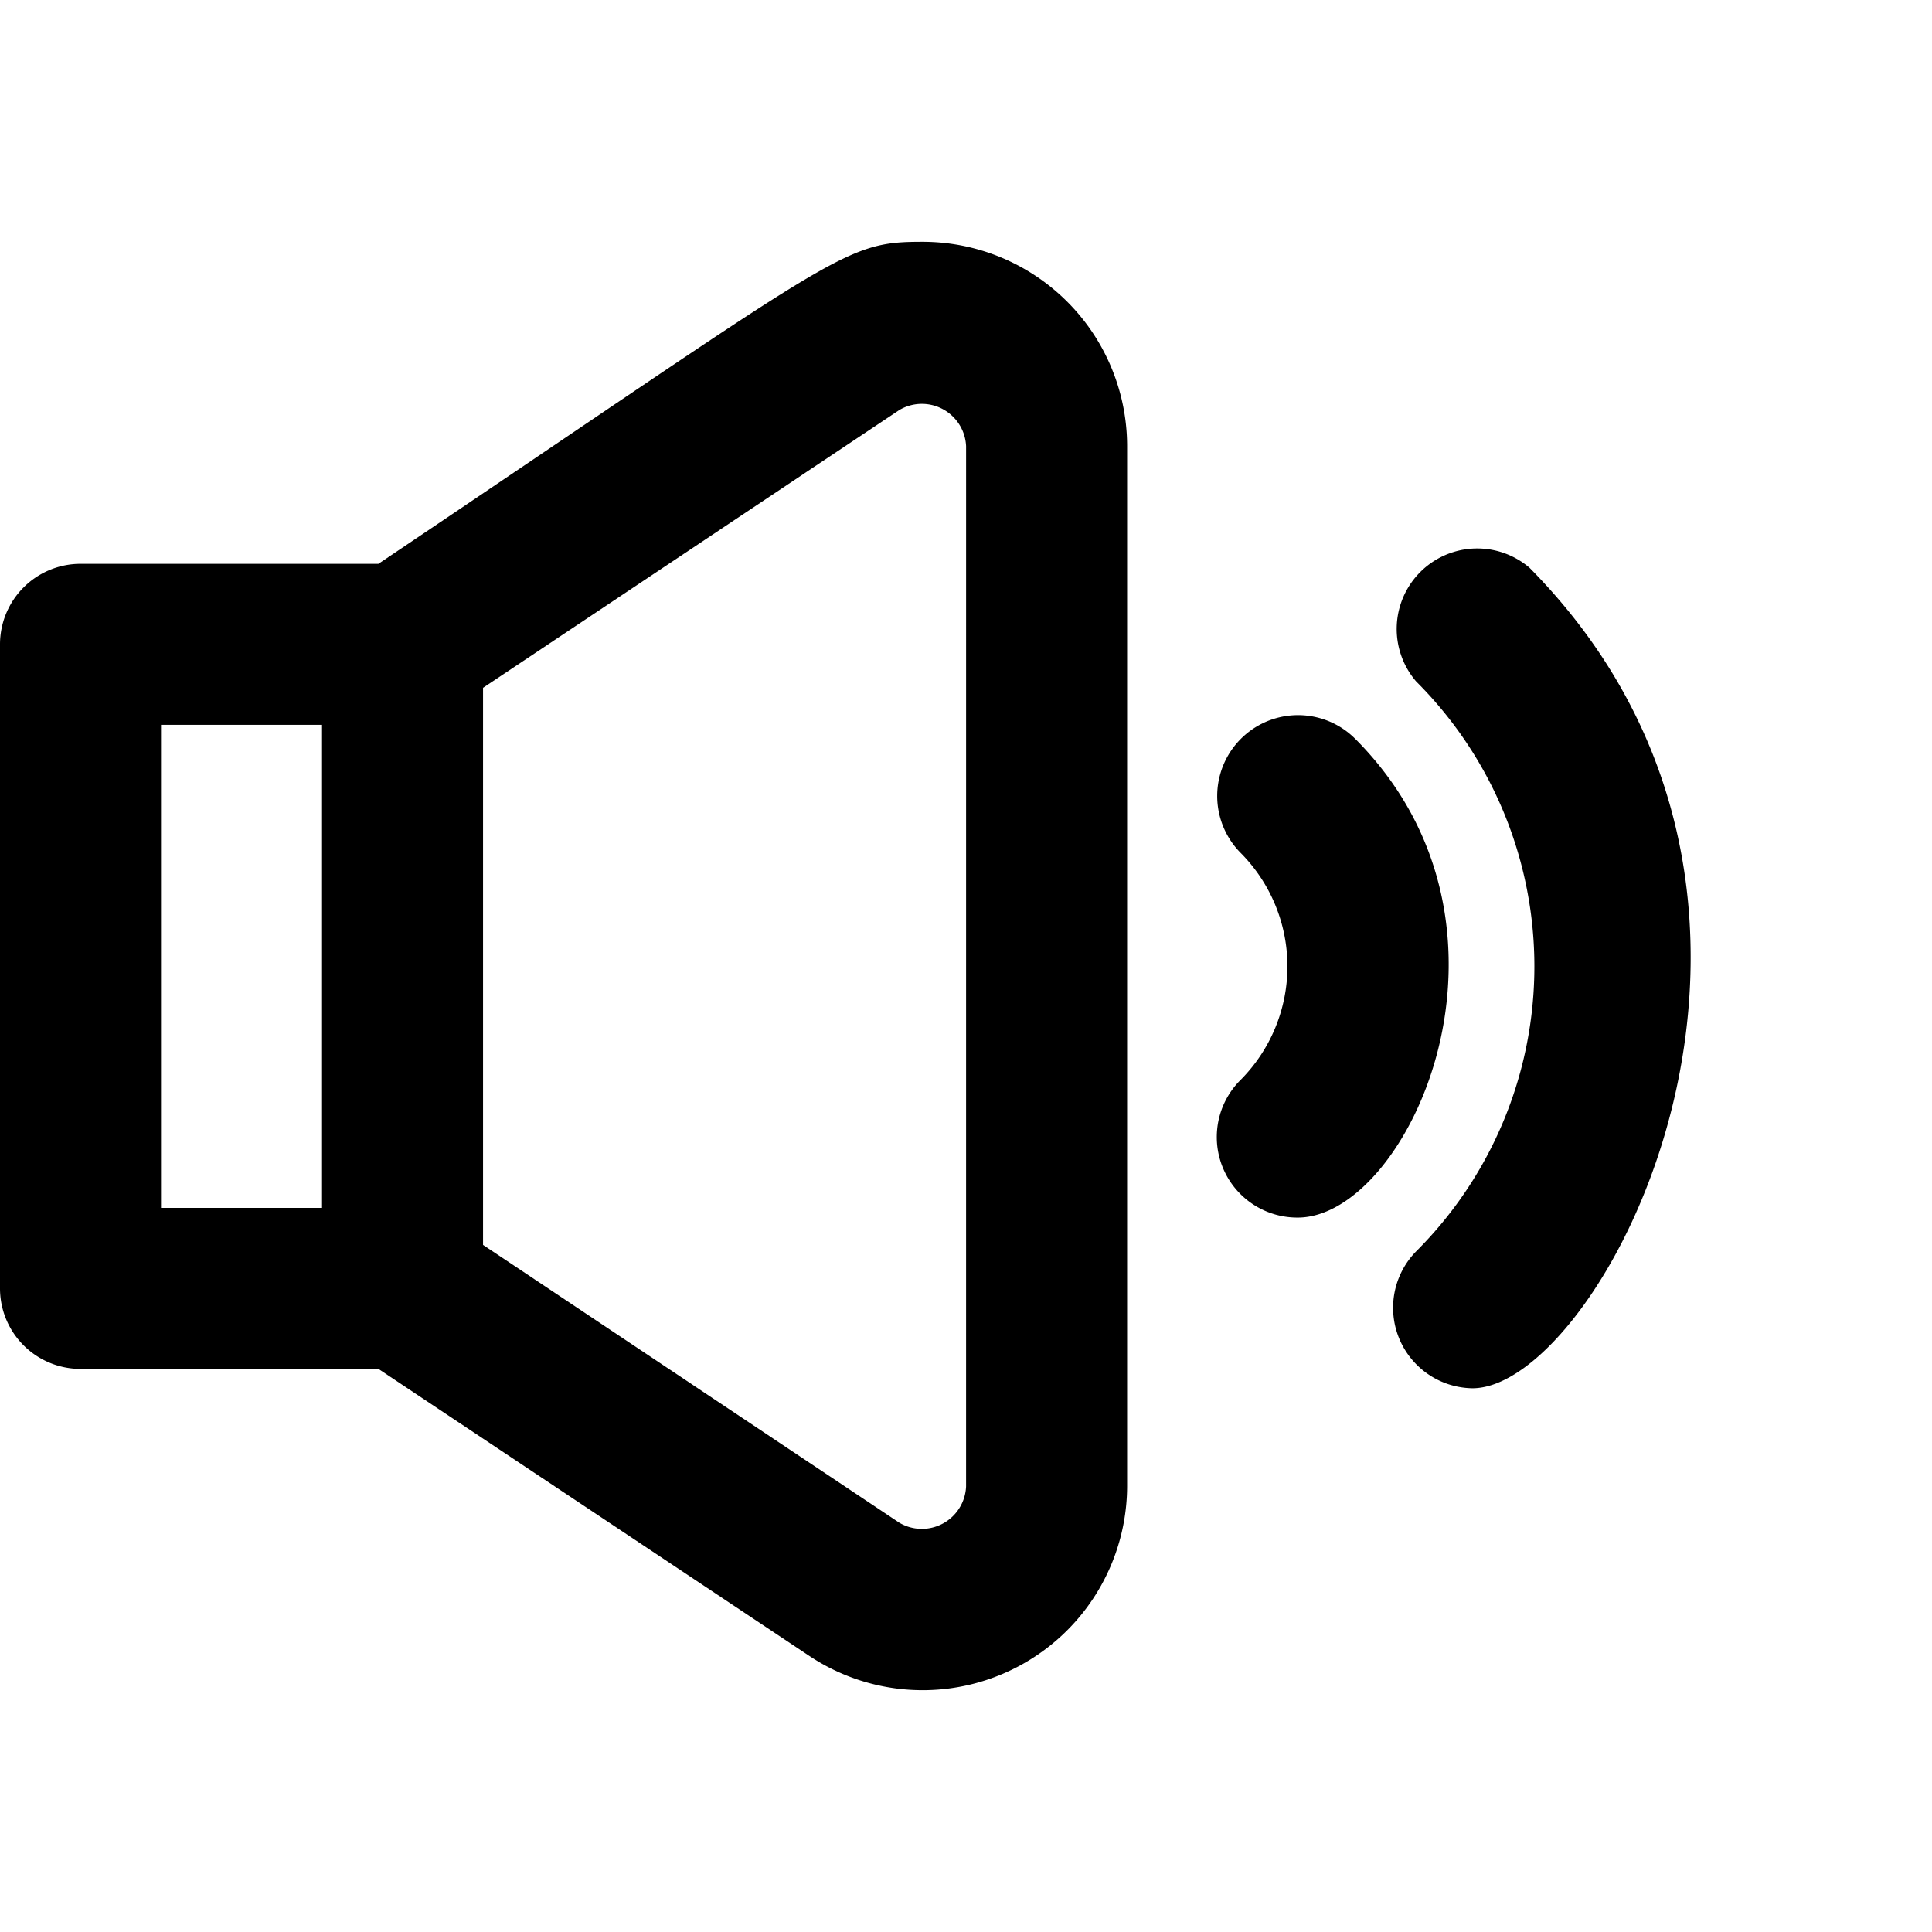 <?xml version="1.0" encoding="UTF-8" standalone="no"?>
<svg
   viewBox="0 0 100 100"
   version="1.1"
   id="svg62"
   sodipodi:docname="volume.svg"
   width="100"
   height="100"
   inkscape:version="1.2.1 (9c6d41e410, 2022-07-14, custom)"
   xmlns:inkscape="http://www.inkscape.org/namespaces/inkscape"
   xmlns:sodipodi="http://sodipodi.sourceforge.net/DTD/sodipodi-0.dtd"
   xmlns="http://www.w3.org/2000/svg"
   xmlns:svg="http://www.w3.org/2000/svg"
   xmlns:rdf="http://www.w3.org/1999/02/22-rdf-syntax-ns#"
   xmlns:cc="http://creativecommons.org/ns#"
   xmlns:dc="http://purl.org/dc/elements/1.1/">
  <defs
     id="defs66" />
  <sodipodi:namedview
     id="namedview64"
     pagecolor="#ffffff"
     bordercolor="#999999"
     borderopacity="1"
     inkscape:showpageshadow="0"
     inkscape:pageopacity="0"
     inkscape:pagecheckerboard="0"
     inkscape:deskcolor="#d1d1d1"
     showgrid="false"
     inkscape:zoom="3.123055"
     inkscape:cx="79.889725"
     inkscape:cy="140.24729"
     inkscape:window-width="1920"
     inkscape:window-height="1020"
     inkscape:window-x="0"
     inkscape:window-y="1105"
     inkscape:window-maximized="1"
     inkscape:current-layer="svg62" />
  <title
     id="title51">high audio</title>
  <path
     d="m 47.754,12.516 c -4.167,0 -4.167,0.542 -28.169,16.668 H 4.167 A 4.167,4.167 0 0 0 0,33.351 v 33.336 a 4.167,4.167 0 0 0 4.167,4.167 H 19.585 l 22.335,14.876 A 10.584,10.584 0 0 0 58.339,76.938 V 23.1 A 10.584,10.584 0 0 0 47.754,12.516 Z M 8.334,37.518 H 16.668 V 62.521 H 8.334 Z M 50.004,76.938 a 2.292,2.292 0 0 1 -3.459,1.875 L 25.002,64.437 V 35.601 L 46.546,21.225 a 2.292,2.292 0 0 1 3.459,1.875 z"
     id="path53"
     style="stroke-width:4.167" />
  <path
     d="m 70.131,38.227 a 4.184,4.184 0 0 0 -5.917,5.917 8.334,8.334 0 0 1 0,11.751 4.167,4.167 0 0 0 2.959,7.126 c 5.751,0 12.668,-15.085 2.959,-24.794 z"
     id="path55"
     style="stroke-width:4.167" />
  <path
     d="m 79.174,29.393 a 4.167,4.167 0 0 0 -5.876,5.876 20.835,20.835 0 0 1 0,29.503 4.167,4.167 0 0 0 2.917,7.084 c 6.709,0 20.002,-25.211 2.959,-42.462 z"
     id="path57"
     style="stroke-width:4.167" />
</svg>
